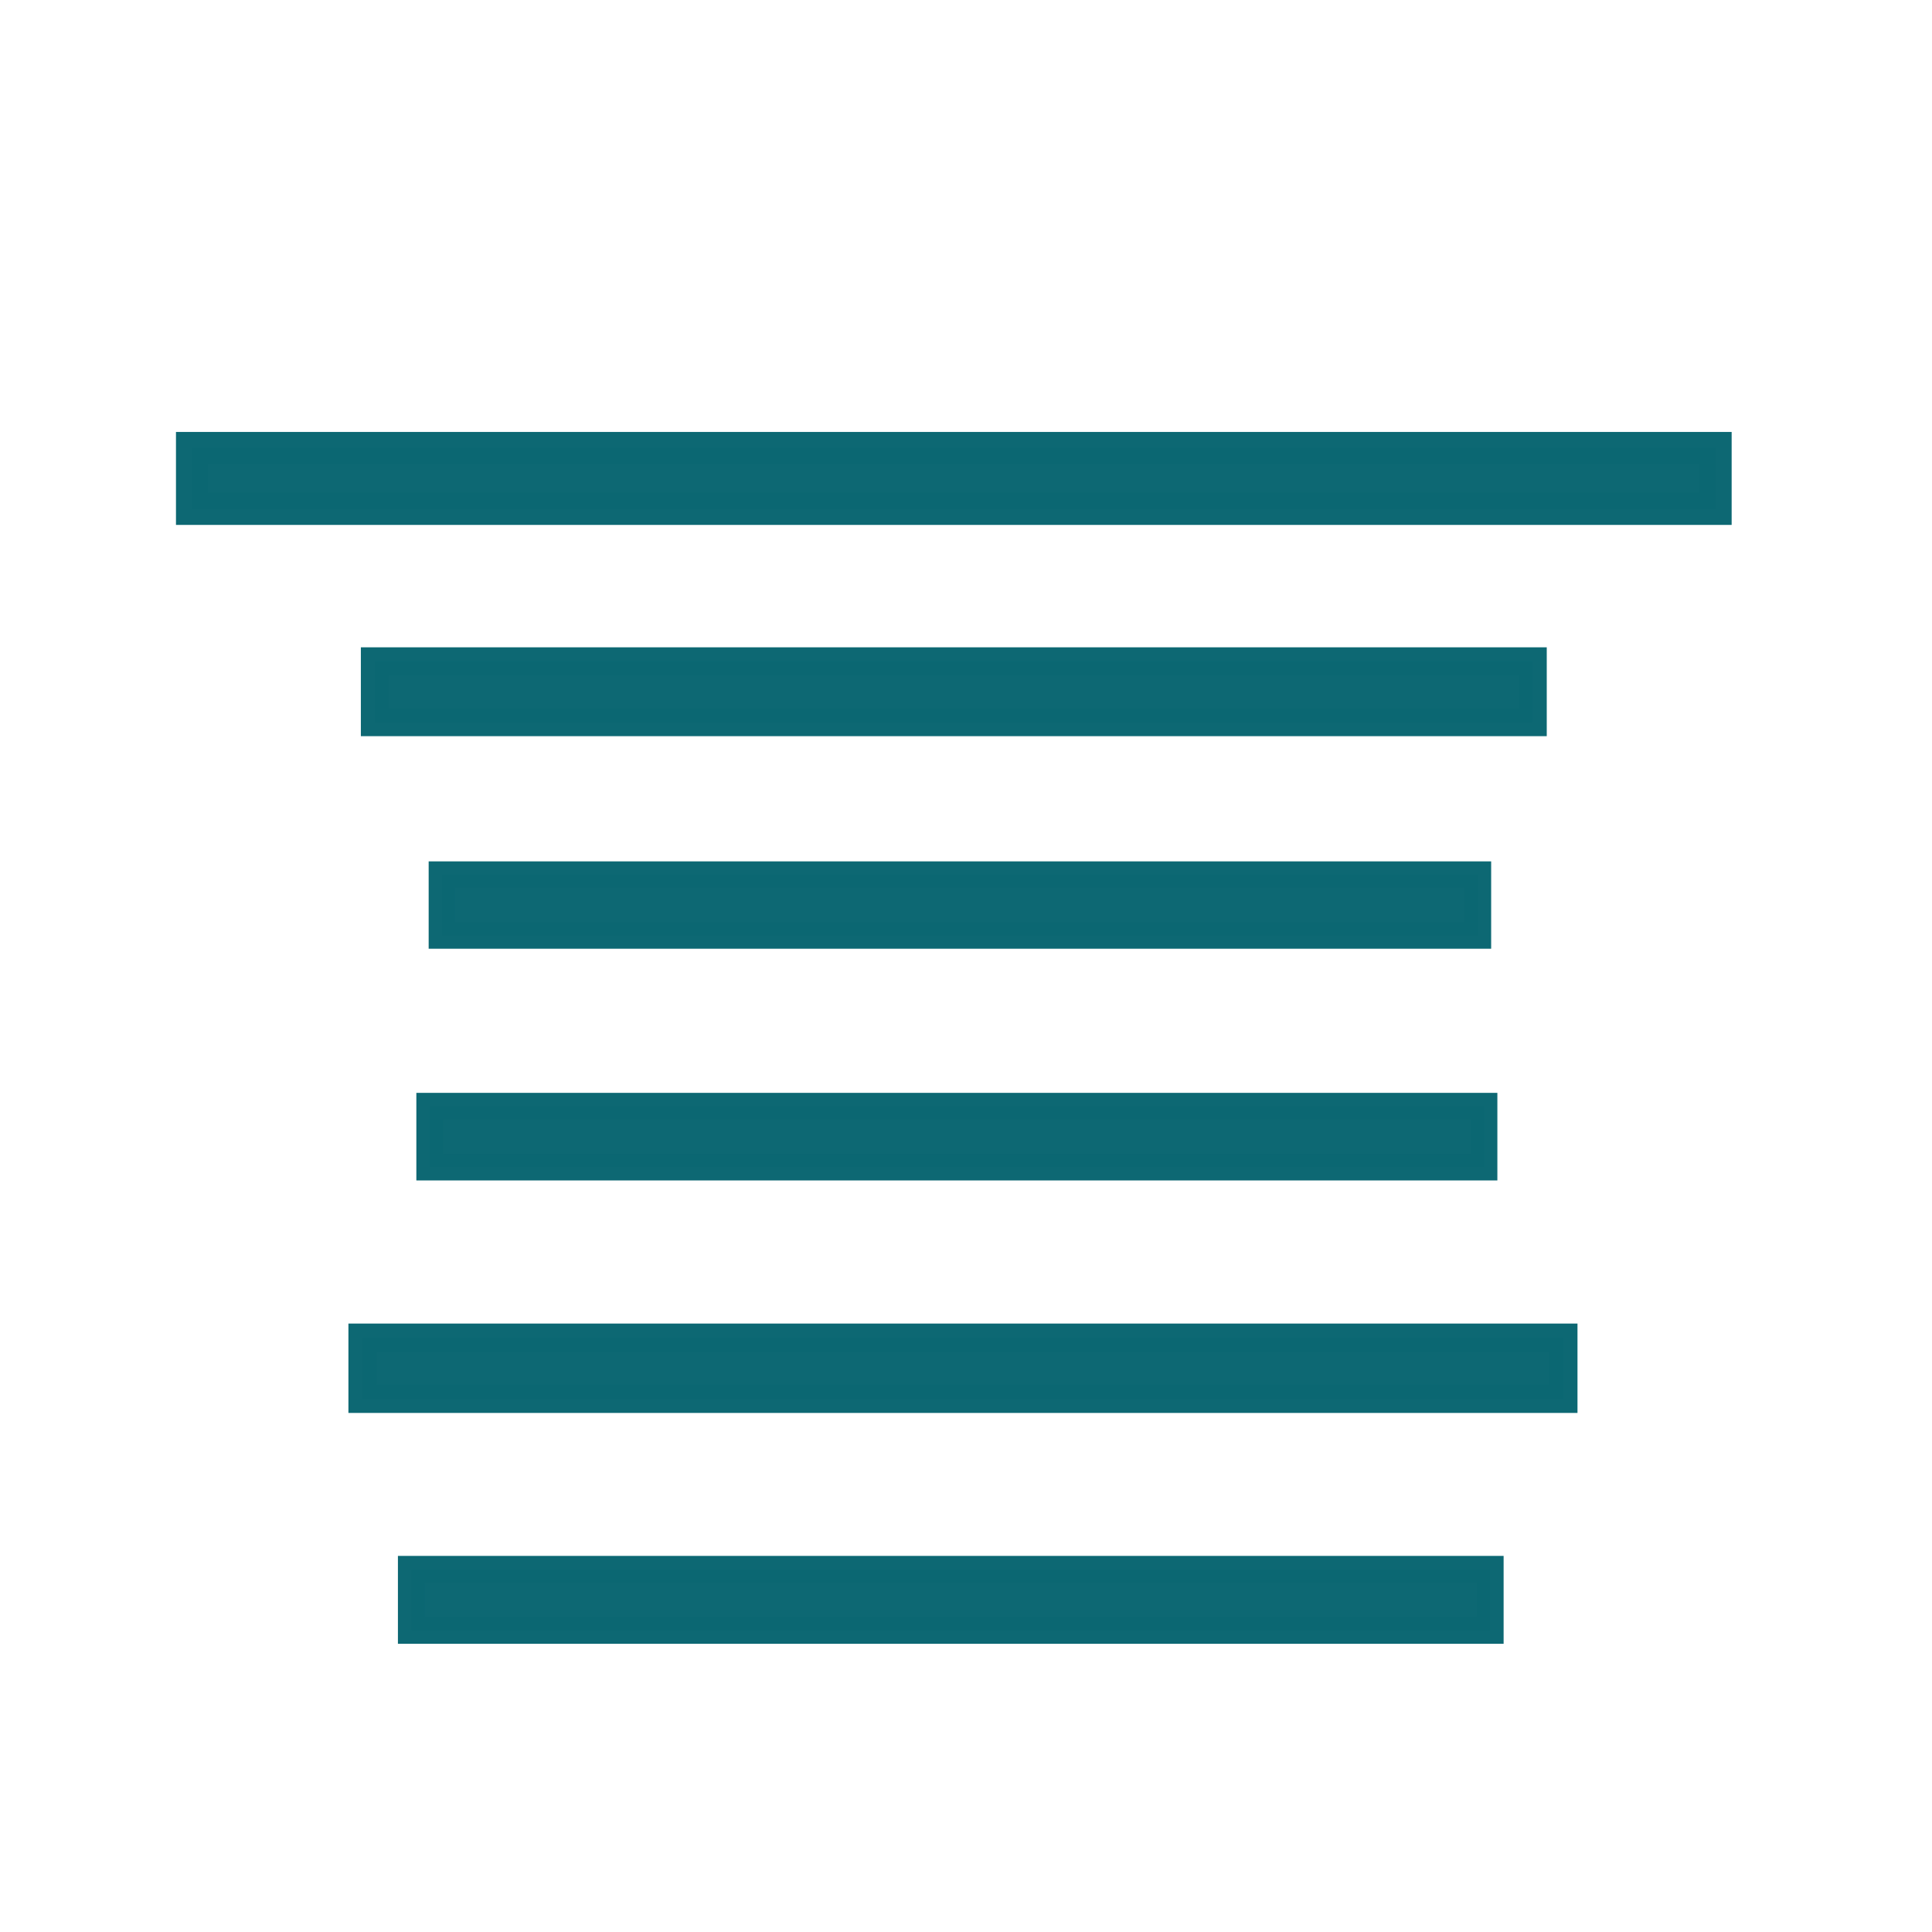 <?xml version="1.0" standalone="no"?>
<!DOCTYPE svg PUBLIC "-//W3C//DTD SVG 20010904//EN"
"http://www.w3.org/TR/2001/REC-SVG-20010904/DTD/svg10.dtd">
<!-- Created with Sodipodi ("http://www.sodipodi.com/") -->
<svg
   xml:space="preserve"
   width="128pt"
   height="128pt"
   viewBox="0 0 507.946 507.946"
   id="svg49"
   sodipodi:version="0.27"
   sodipodi:docname="/mnt/windows/themes/Work/Blue-Sphere/text_center.svg"
   sodipodi:docbase="/mnt/windows/themes/Work/Blue-Sphere/"
   xmlns="http://www.w3.org/2000/svg"
   xmlns:sodipodi="http://sodipodi.sourceforge.net/DTD/sodipodi-0.dtd"
   xmlns:xlink="http://www.w3.org/1999/xlink">
  <defs
     id="defs62">
    <radialGradient
       id="aigrd1"
       cx="218.94"
       cy="219.772"
       r="150.706"
       fx="218.94"
       fy="219.772"
       gradientUnits="userSpaceOnUse"
       style="stroke:#000000;stroke-opacity:0.986;stroke-width:0.982;">
      <stop
         offset="0"
         style="stop-color:#73ffff;stroke:#000000;stroke-opacity:0.986;stroke-width:0.982;"
         id="stop53" />
      <stop
         offset="0.281"
         style="stop-color:#2EA6B9;stroke:#000000;stroke-opacity:0.986;stroke-width:0.982;"
         id="stop54" />
      <stop
         offset="1"
         style="stop-color:#006b8b;stroke:#000000;stroke-opacity:0.986;stroke-width:0.982;"
         id="stop55" />
    </radialGradient>
  </defs>
  <sodipodi:namedview
     id="base">
    <sodipodi:guide
       orientation="vertical"
       position="11.508"
       id="sodipodi:guide2267" />
  </sodipodi:namedview>
  <rect
     style="font-size:12;fill:#0c6772;fill-opacity:0.992;fill-rule:evenodd;stroke:#0c6772;stroke-width:8.418;stroke-opacity:0.992;"
     id="rect2234"
     x="50.474"
     y="117.773"
     width="400.588"
     height="16.024"
     rx="0"
     ry="0" />
  <rect
     style="font-size:12;fill:#0c6772;fill-opacity:0.992;fill-rule:evenodd;stroke:#0c6772;stroke-width:7.339;stroke-opacity:0.992;"
     id="rect2262"
     x="98.545"
     y="173.855"
     width="304.447"
     height="16.024"
     rx="0"
     ry="0" />
  <rect
     style="font-size:12;fill:#0c6772;fill-opacity:0.992;fill-rule:evenodd;stroke:#0c6772;stroke-width:6.942;stroke-opacity:0.992;"
     id="rect2263"
     x="116.171"
     y="229.938"
     width="272.4"
     height="16.024"
     rx="0"
     ry="0" />
  <rect
     style="font-size:12;fill:#0c6772;fill-opacity:0.992;fill-rule:evenodd;stroke:#0c6772;stroke-width:7.003;stroke-opacity:0.992;"
     id="rect2264"
     x="112.966"
     y="290.827"
     width="277.207"
     height="16.024"
     rx="0"
     ry="0" />
  <rect
     style="font-size:12;fill:#0c6772;fill-opacity:0.992;fill-rule:evenodd;stroke:#0c6772;stroke-width:7.473;stroke-opacity:0.992;"
     id="rect2265"
     x="95.34"
     y="351.717"
     width="315.664"
     height="16.024"
     rx="0"
     ry="0" />
  <rect
     style="font-size:12;fill:#0c6772;fill-opacity:0.992;fill-rule:evenodd;stroke:#0c6772;stroke-width:7.083;stroke-opacity:0.992;"
     id="rect2266"
     x="108.159"
     y="412.606"
     width="283.617"
     height="16.024"
     rx="0"
     ry="0" />
</svg>
